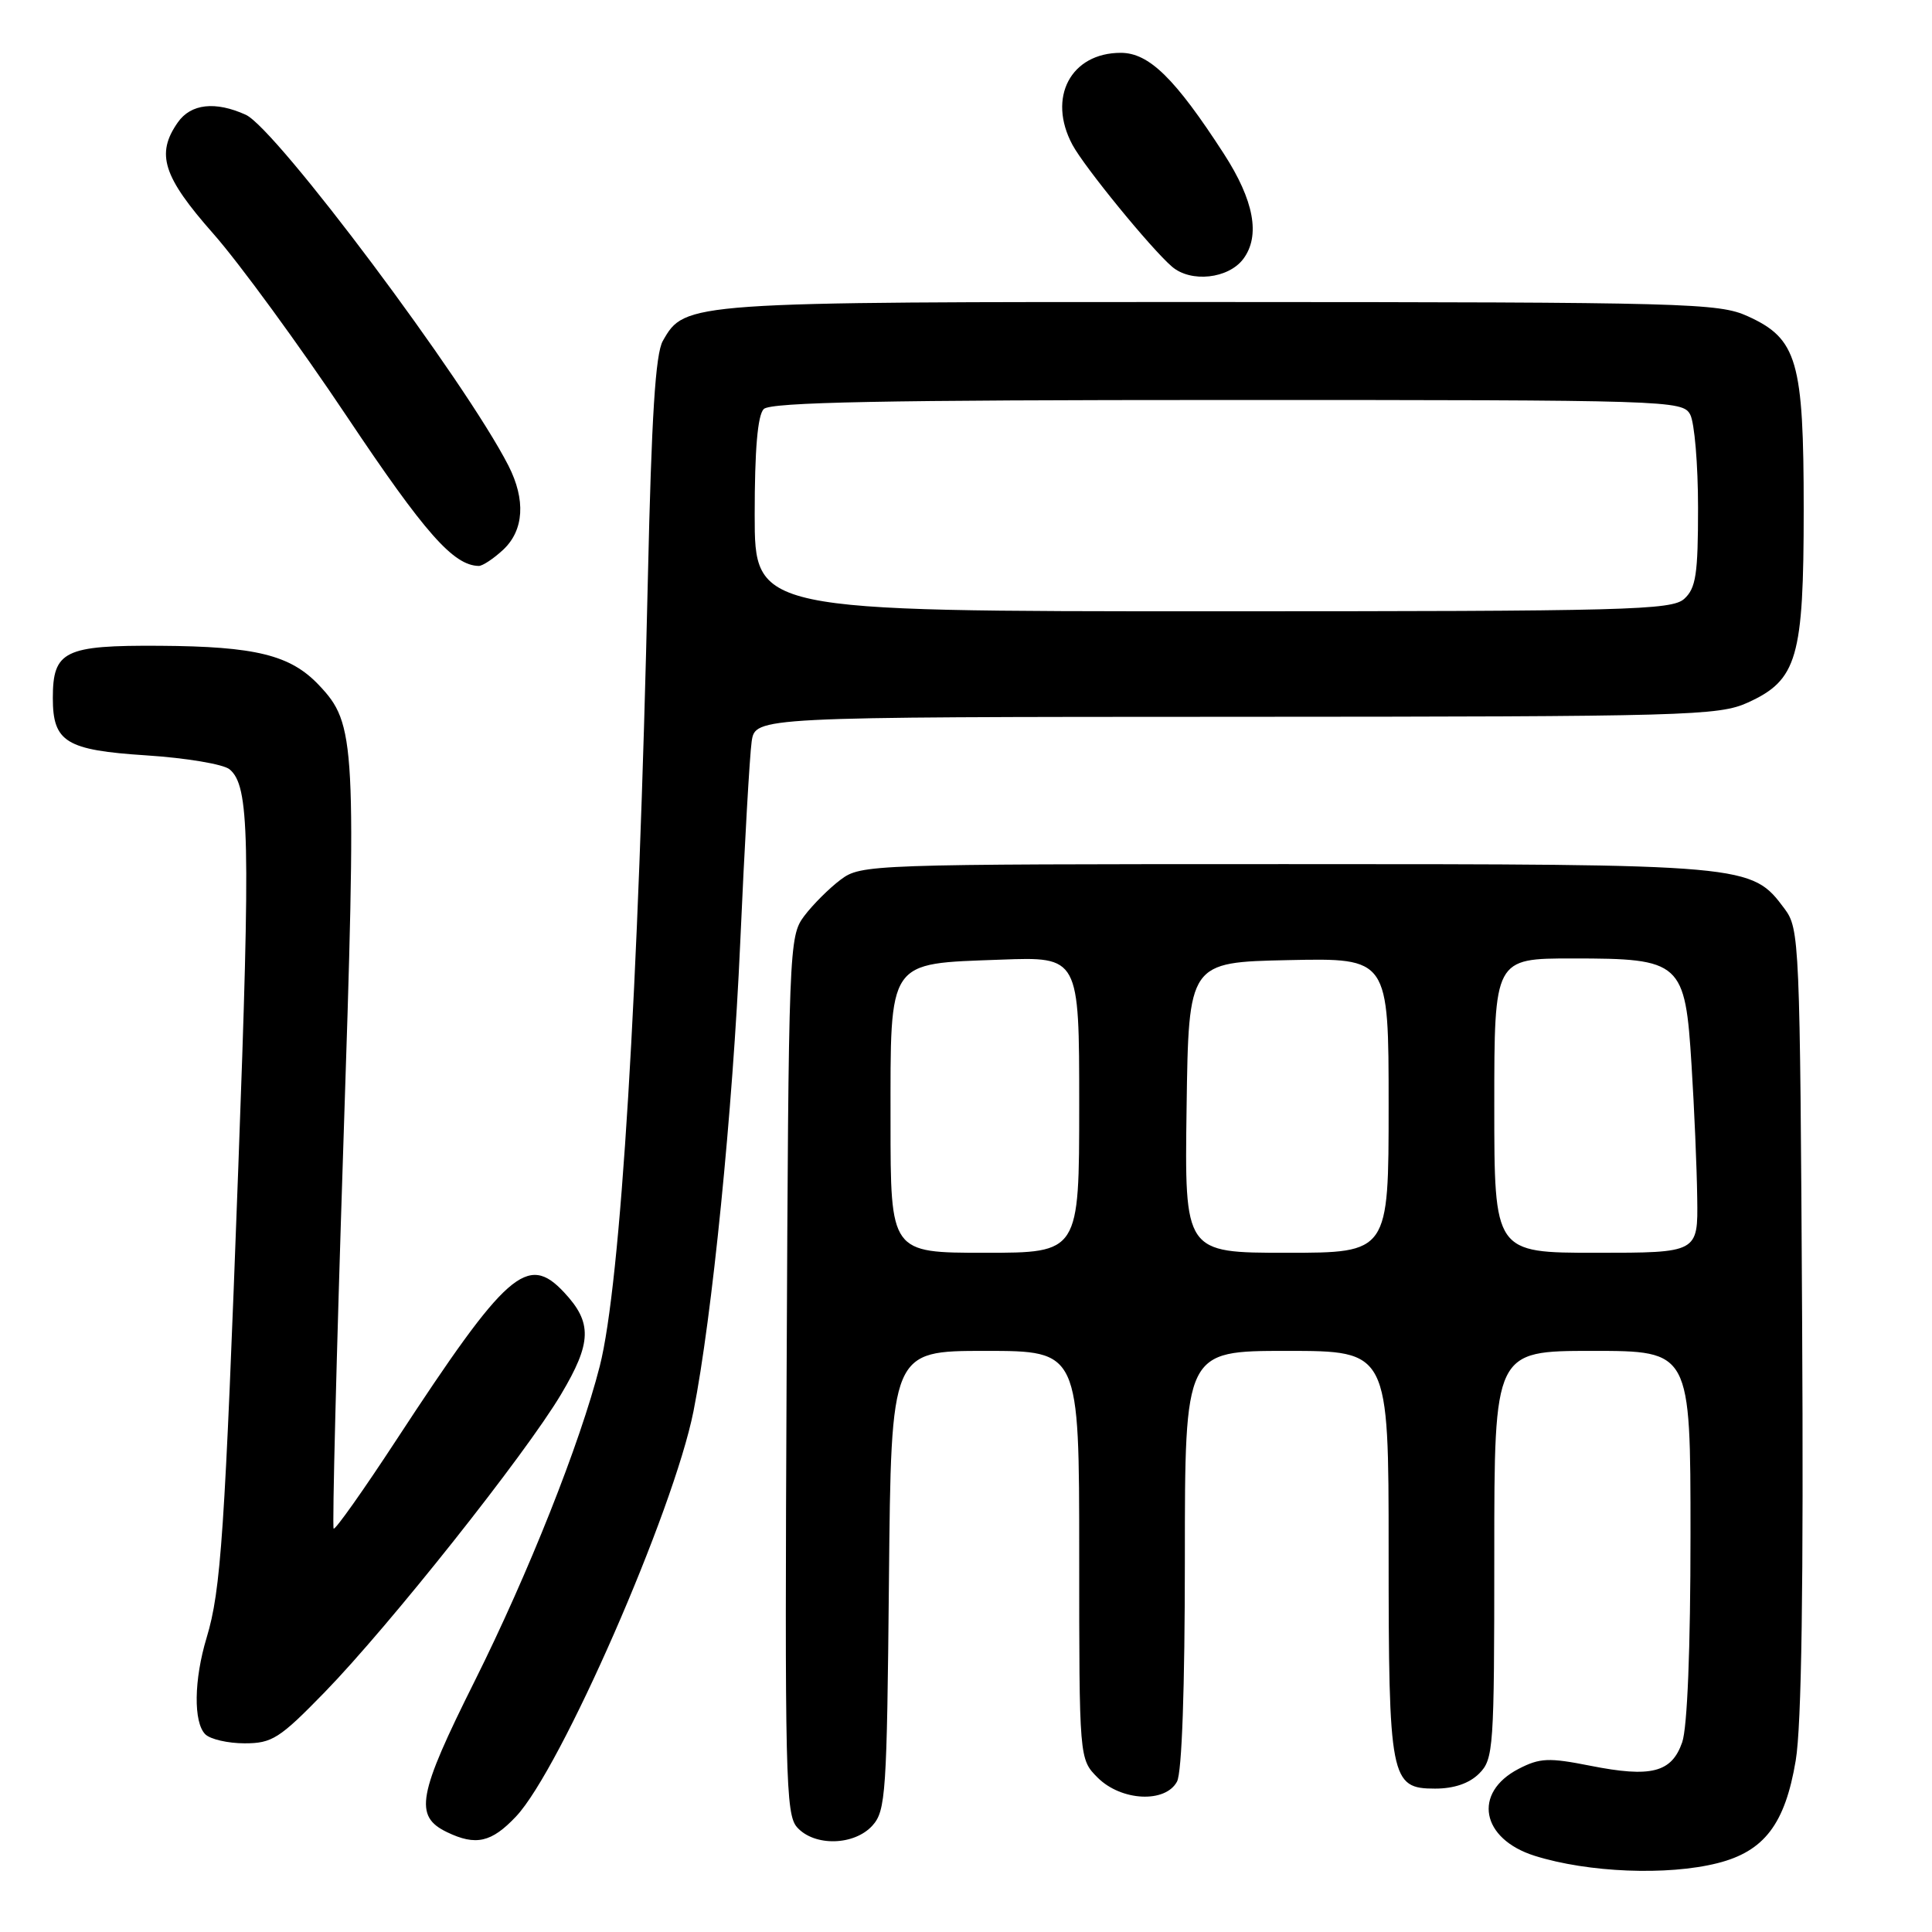 <?xml version="1.0" encoding="UTF-8" standalone="no"?>
<!DOCTYPE svg PUBLIC "-//W3C//DTD SVG 1.1//EN" "http://www.w3.org/Graphics/SVG/1.1/DTD/svg11.dtd" >
<svg xmlns="http://www.w3.org/2000/svg" xmlns:xlink="http://www.w3.org/1999/xlink" version="1.1" viewBox="0 0 256 256">
 <g >
 <path fill="currentColor"
d=" M 227.57 246.88 C 233.77 245.32 236.53 241.70 237.94 233.29 C 238.72 228.65 238.99 210.12 238.79 174.82 C 238.51 124.57 238.44 123.07 236.46 120.41 C 232.06 114.52 231.87 114.50 170.32 114.50 C 115.15 114.50 114.10 114.54 111.39 116.56 C 109.87 117.70 107.70 119.87 106.56 121.38 C 104.54 124.09 104.49 125.34 104.23 182.22 C 103.98 235.42 104.09 240.45 105.63 242.14 C 107.93 244.69 113.19 244.56 115.60 241.90 C 117.37 239.94 117.52 237.65 117.79 209.40 C 118.08 179.00 118.08 179.00 130.54 179.00 C 143.00 179.00 143.00 179.00 143.00 206.05 C 143.00 233.09 143.00 233.09 145.45 235.55 C 148.57 238.66 154.42 238.95 155.96 236.07 C 156.61 234.87 157.00 223.66 157.00 206.57 C 157.00 179.00 157.00 179.00 170.50 179.00 C 184.00 179.00 184.00 179.00 184.00 205.45 C 184.00 235.81 184.23 237.00 190.16 237.00 C 192.67 237.00 194.69 236.31 196.00 235.00 C 197.90 233.10 198.00 231.67 198.00 206.00 C 198.00 179.00 198.00 179.00 211.00 179.00 C 224.00 179.00 224.00 179.00 224.00 203.35 C 224.00 218.48 223.58 228.90 222.90 230.86 C 221.50 234.88 218.79 235.57 210.72 233.97 C 205.22 232.88 204.04 232.93 201.23 234.38 C 195.11 237.55 196.24 243.67 203.37 245.91 C 210.44 248.13 220.94 248.55 227.57 246.88 Z  M 68.38 240.69 C 74.30 234.42 89.25 200.25 91.89 187.00 C 94.35 174.58 97.10 147.09 98.08 125.00 C 98.65 112.07 99.34 100.04 99.60 98.25 C 100.09 95.00 100.09 95.00 163.80 94.98 C 223.63 94.96 227.75 94.84 231.58 93.10 C 238.15 90.12 239.00 87.19 239.00 67.50 C 239.00 47.81 238.15 44.88 231.58 41.90 C 227.74 40.15 223.58 40.04 161.72 40.02 C 90.87 40.00 90.77 40.00 87.83 45.17 C 86.85 46.88 86.33 55.21 85.85 76.50 C 84.62 131.30 82.25 170.15 79.47 181.03 C 76.85 191.30 70.04 208.43 62.90 222.75 C 55.34 237.88 54.83 240.65 59.23 242.77 C 63.05 244.61 65.13 244.14 68.38 240.69 Z  M 43.00 224.25 C 51.58 215.43 69.61 192.72 74.34 184.76 C 78.42 177.91 78.50 175.26 74.75 171.25 C 69.89 166.04 67.16 168.44 52.54 190.77 C 48.17 197.45 44.42 202.75 44.21 202.55 C 44.01 202.34 44.58 179.68 45.48 152.19 C 47.27 98.08 47.16 95.96 42.25 90.77 C 38.48 86.79 33.87 85.65 21.17 85.57 C 8.53 85.49 7.00 86.24 7.00 92.50 C 7.00 98.33 8.75 99.40 19.38 100.09 C 24.64 100.43 29.61 101.26 30.42 101.94 C 33.05 104.12 33.20 110.87 31.58 154.56 C 29.78 203.31 29.28 210.69 27.38 217.00 C 25.69 222.59 25.62 228.22 27.20 229.80 C 27.86 230.46 30.21 231.00 32.41 231.00 C 36.05 231.00 37.04 230.37 43.00 224.25 Z  M 66.69 72.83 C 69.43 70.25 69.68 66.23 67.37 61.70 C 61.67 50.54 36.60 17.05 32.57 15.21 C 28.54 13.38 25.29 13.74 23.56 16.22 C 20.63 20.40 21.59 23.40 28.25 30.95 C 31.69 34.84 39.67 45.77 46.00 55.24 C 56.30 70.65 60.08 74.93 63.44 74.99 C 63.95 74.99 65.41 74.02 66.69 72.83 Z  M 164.75 34.30 C 167.03 31.23 166.17 26.57 162.17 20.38 C 155.70 10.38 152.25 7.00 148.51 7.00 C 141.88 7.00 138.75 12.93 142.10 19.18 C 143.68 22.13 152.51 32.94 155.29 35.33 C 157.80 37.49 162.78 36.94 164.75 34.30 Z  M 118.00 148.65 C 118.00 126.96 117.49 127.72 132.58 127.16 C 143.00 126.77 143.00 126.77 143.00 146.39 C 143.00 166.00 143.00 166.00 130.50 166.00 C 118.00 166.00 118.00 166.00 118.00 148.65 Z  M 157.23 146.75 C 157.50 127.50 157.50 127.50 170.75 127.22 C 184.00 126.94 184.00 126.94 184.00 146.47 C 184.00 166.00 184.00 166.00 170.48 166.00 C 156.96 166.00 156.96 166.00 157.23 146.75 Z  M 198.00 146.50 C 198.00 127.00 198.00 127.00 208.39 127.00 C 222.80 127.00 223.29 127.44 224.14 141.16 C 224.50 146.85 224.84 154.76 224.89 158.75 C 225.00 166.00 225.00 166.00 211.50 166.00 C 198.00 166.00 198.00 166.00 198.00 146.50 Z  M 100.00 68.20 C 100.00 59.58 100.39 55.01 101.20 54.20 C 102.11 53.29 117.13 53.00 162.66 53.00 C 221.22 53.00 222.96 53.05 223.96 54.93 C 224.53 56.00 225.00 61.55 225.00 67.28 C 225.00 76.10 224.72 77.94 223.17 79.35 C 221.51 80.85 215.72 81.00 160.67 81.00 C 100.00 81.00 100.00 81.00 100.00 68.20 Z "/>
</g>
</svg>